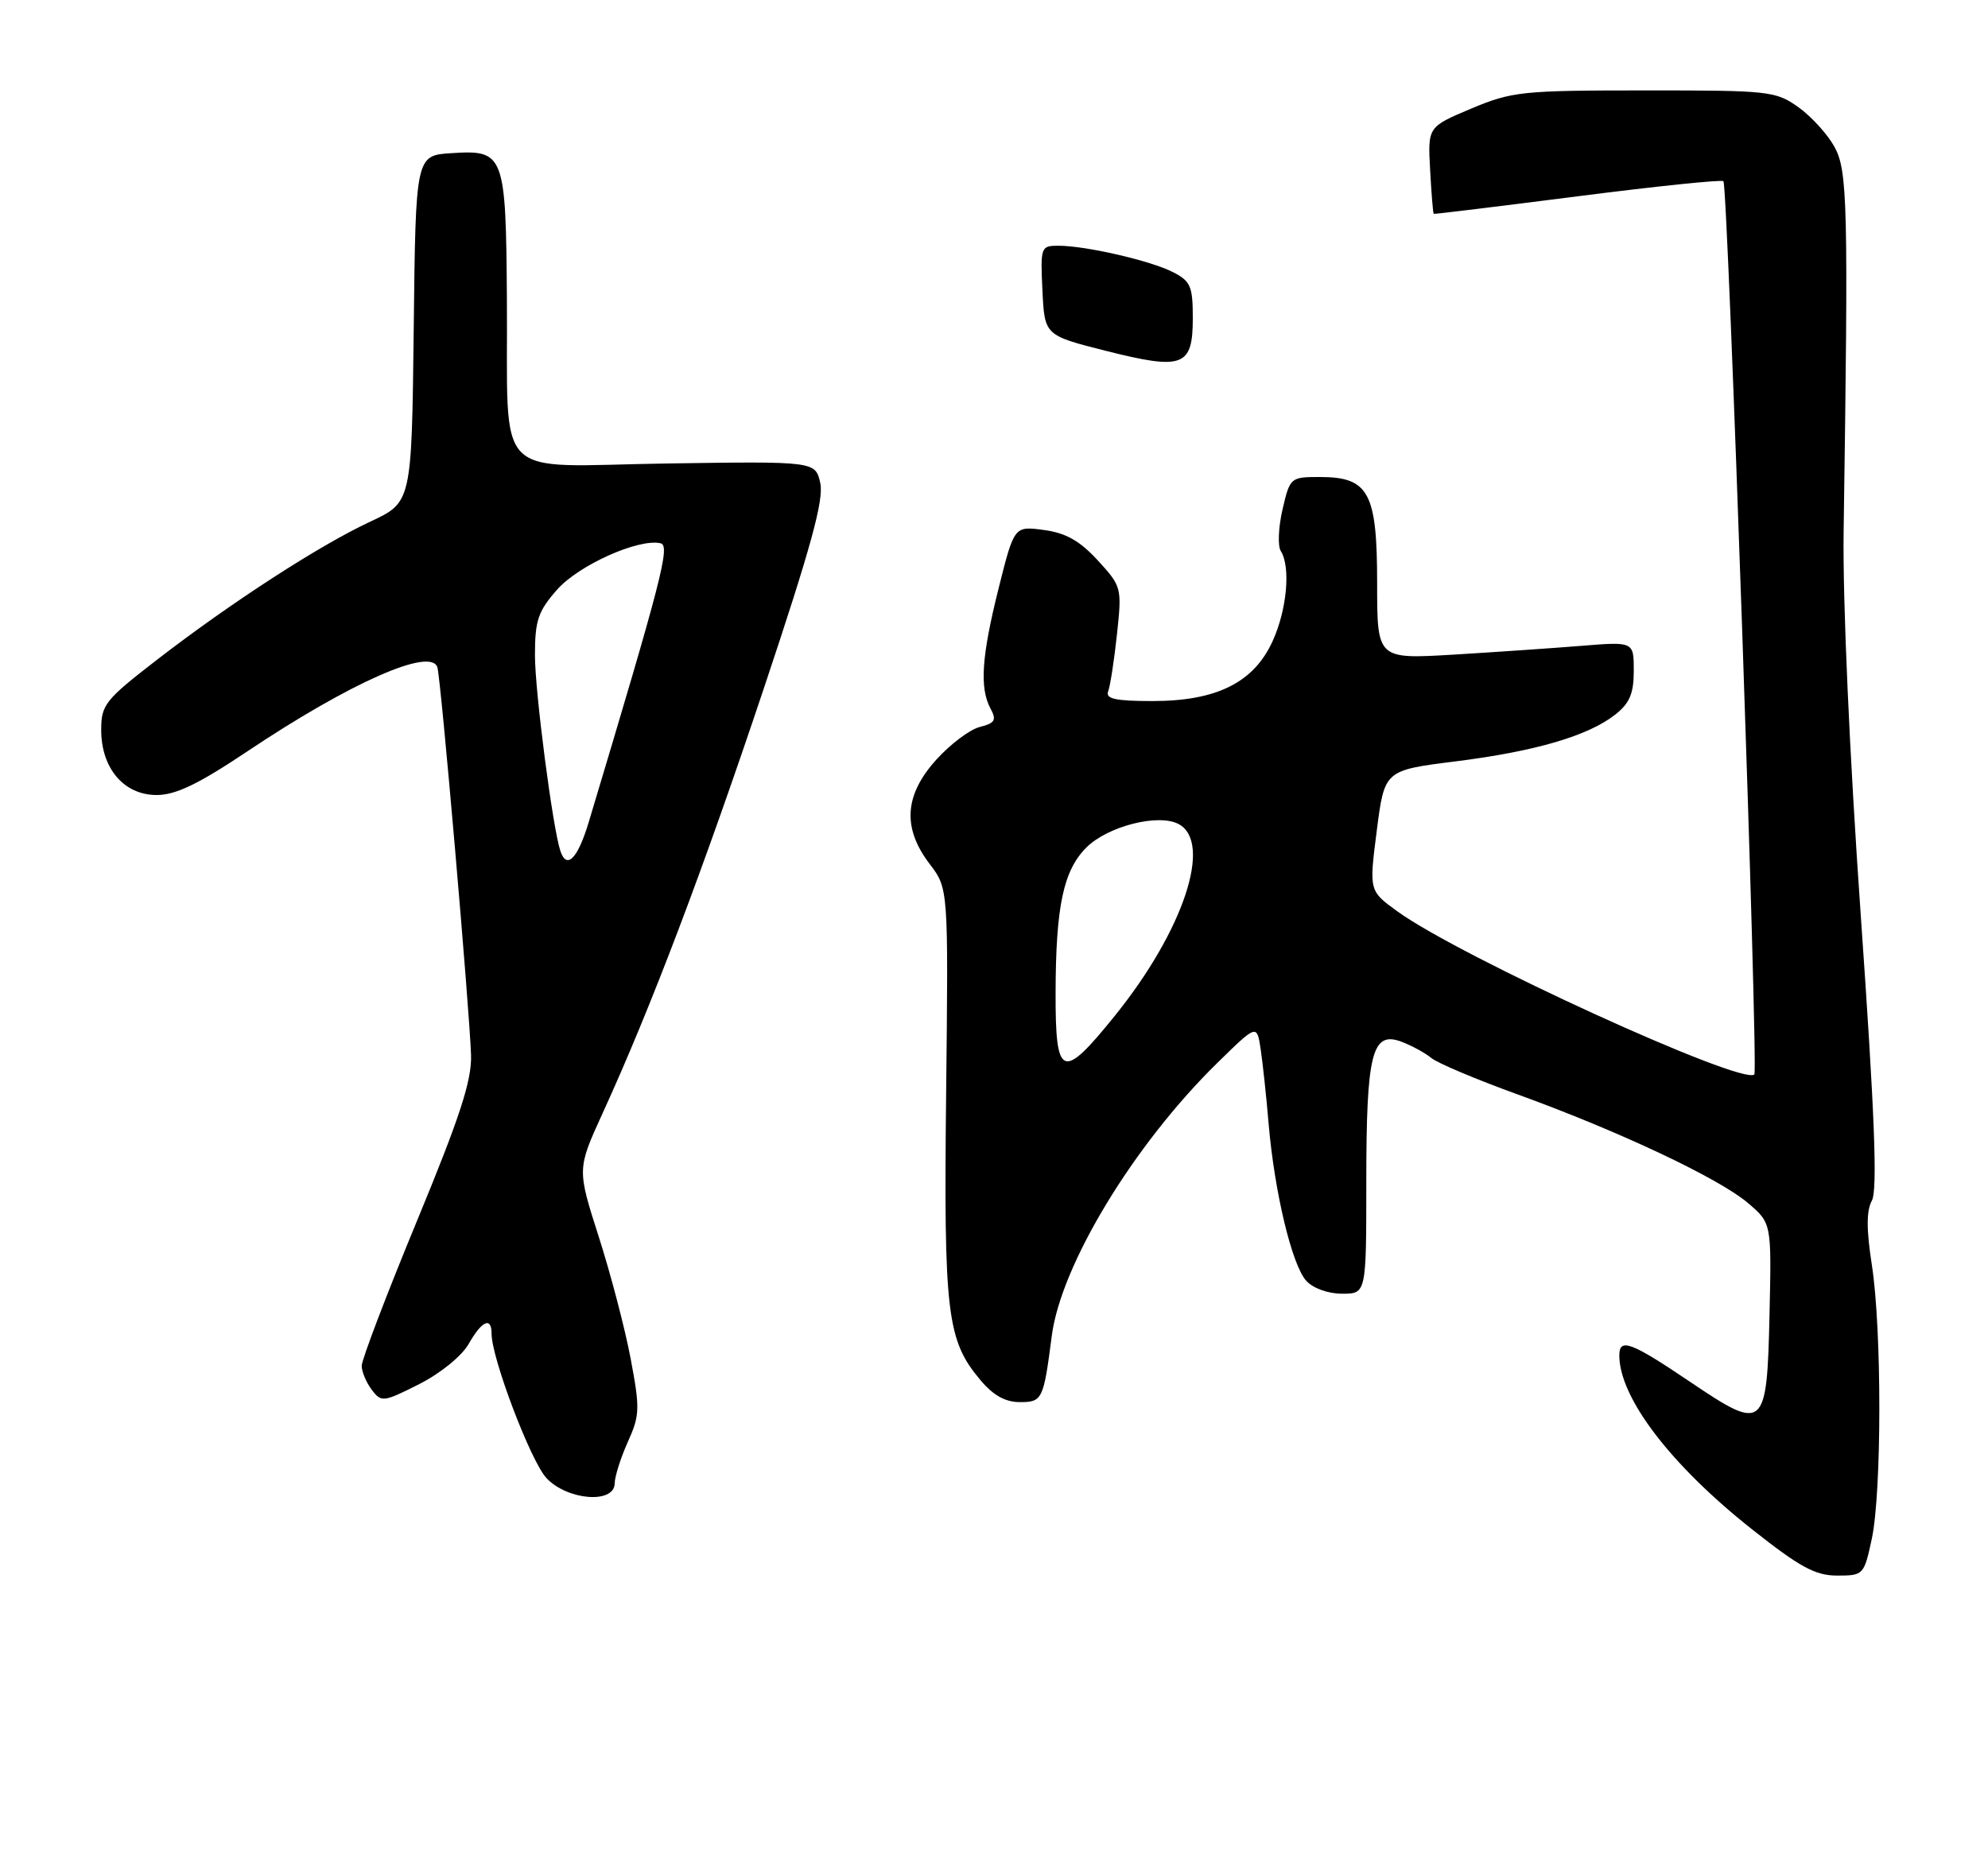<?xml version="1.0" encoding="UTF-8" standalone="no"?>
<!DOCTYPE svg PUBLIC "-//W3C//DTD SVG 1.1//EN" "http://www.w3.org/Graphics/SVG/1.1/DTD/svg11.dtd" >
<svg xmlns="http://www.w3.org/2000/svg" xmlns:xlink="http://www.w3.org/1999/xlink" version="1.1" viewBox="0 0 275 256">
 <g >
 <path fill="currentColor"
d=" M 258.92 212.95 C 260.31 206.47 260.32 183.92 258.93 175.00 C 258.17 170.10 258.17 167.54 258.94 166.11 C 259.73 164.63 259.33 154.18 257.41 126.80 C 255.84 104.44 254.89 83.09 255.03 73.50 C 255.69 28.25 255.58 23.65 253.77 20.33 C 252.81 18.58 250.56 16.11 248.77 14.83 C 245.64 12.60 244.75 12.50 227.50 12.51 C 210.52 12.51 209.16 12.66 203.50 15.03 C 197.50 17.56 197.50 17.56 197.83 23.52 C 198.01 26.81 198.23 29.53 198.33 29.59 C 198.42 29.64 207.38 28.55 218.24 27.16 C 229.09 25.77 238.17 24.83 238.40 25.07 C 239.02 25.69 243.25 148.08 242.68 148.66 C 241.09 150.25 201.95 132.37 193.30 126.10 C 189.38 123.26 189.38 123.26 190.45 114.92 C 191.52 106.58 191.52 106.58 201.32 105.35 C 212.39 103.96 219.69 101.82 223.44 98.87 C 225.43 97.30 226.00 95.96 226.00 92.81 C 226.00 88.77 226.00 88.77 218.75 89.36 C 214.76 89.68 206.78 90.23 201.00 90.58 C 190.50 91.20 190.50 91.20 190.50 80.71 C 190.50 68.14 189.35 66.00 182.57 66.00 C 178.51 66.00 178.44 66.07 177.41 70.49 C 176.84 72.96 176.73 75.55 177.17 76.24 C 178.56 78.43 178.03 84.34 176.05 88.69 C 173.45 94.43 168.31 97.00 159.43 97.00 C 154.32 97.00 152.90 96.69 153.29 95.67 C 153.57 94.95 154.12 91.39 154.51 87.77 C 155.20 81.30 155.16 81.15 151.86 77.54 C 149.36 74.82 147.44 73.74 144.40 73.33 C 140.30 72.78 140.30 72.78 138.15 81.35 C 135.78 90.82 135.48 95.16 137.02 98.04 C 137.88 99.64 137.64 100.05 135.55 100.58 C 134.17 100.92 131.46 102.96 129.52 105.11 C 125.09 110.01 124.80 114.56 128.60 119.54 C 131.19 122.94 131.19 122.94 130.88 151.22 C 130.54 181.79 130.98 185.44 135.62 190.95 C 137.38 193.06 139.07 194.00 141.07 194.00 C 144.19 194.00 144.35 193.67 145.49 184.85 C 146.76 175.02 156.81 158.43 168.35 147.11 C 173.86 141.71 173.86 141.71 174.38 145.11 C 174.66 146.97 175.17 151.65 175.49 155.50 C 176.30 164.94 178.71 175.02 180.69 177.21 C 181.63 178.25 183.71 179.00 185.65 179.00 C 189.00 179.00 189.00 179.00 189.00 163.55 C 189.00 145.70 189.78 142.59 193.88 144.14 C 195.32 144.69 197.17 145.70 198.00 146.39 C 198.82 147.08 204.22 149.36 210.00 151.45 C 223.95 156.51 237.74 163.01 241.78 166.44 C 245.06 169.23 245.06 169.23 244.78 181.76 C 244.42 197.89 244.10 198.16 233.71 191.14 C 225.62 185.68 224.00 185.08 224.00 187.53 C 224.00 193.39 231.12 202.72 242.41 211.64 C 249.00 216.85 251.11 218.00 254.14 218.00 C 257.77 218.00 257.85 217.91 258.92 212.95 Z  M 85.03 205.25 C 85.04 204.29 85.86 201.70 86.85 199.50 C 88.51 195.82 88.54 194.90 87.24 188.00 C 86.47 183.88 84.48 176.29 82.83 171.13 C 79.83 161.76 79.83 161.76 83.34 154.07 C 90.02 139.48 97.25 120.41 105.68 95.19 C 112.16 75.79 113.98 69.17 113.47 66.85 C 112.80 63.82 112.80 63.82 92.16 64.13 C 67.80 64.50 70.30 67.07 70.12 41.44 C 69.98 21.27 69.77 20.72 62.47 21.19 C 57.50 21.50 57.50 21.50 57.23 45.50 C 56.95 69.50 56.95 69.50 51.23 72.17 C 44.16 75.47 32.01 83.34 21.75 91.26 C 14.53 96.84 14.00 97.51 14.00 100.99 C 14.00 106.31 17.14 110.00 21.67 110.00 C 24.31 110.00 27.45 108.49 34.26 103.93 C 48.44 94.45 59.58 89.52 60.50 92.32 C 60.98 93.76 64.96 139.72 65.16 146.00 C 65.26 149.52 63.64 154.51 57.65 169.00 C 53.44 179.18 50.02 188.18 50.03 189.00 C 50.05 189.82 50.68 191.32 51.44 192.31 C 52.75 194.05 53.04 194.01 57.99 191.51 C 60.93 190.02 63.88 187.62 64.83 185.95 C 66.66 182.73 68.00 182.14 68.00 184.53 C 68.00 187.92 73.41 202.15 75.58 204.50 C 78.46 207.59 84.98 208.12 85.03 205.25 Z  M 165.00 43.99 C 165.00 39.61 164.69 38.89 162.25 37.65 C 159.15 36.06 150.18 34.00 146.40 34.00 C 143.98 34.00 143.91 34.17 144.20 40.20 C 144.50 46.40 144.50 46.40 153.00 48.55 C 163.67 51.24 165.00 50.74 165.00 43.99 Z  M 146.02 137.32 C 146.05 125.39 147.10 120.45 150.27 117.27 C 153.23 114.31 160.25 112.53 163.04 114.02 C 167.77 116.55 163.73 128.74 154.26 140.49 C 146.92 149.60 145.99 149.24 146.02 137.32 Z  M 77.52 117.75 C 76.45 114.55 74.00 95.67 74.00 90.67 C 74.00 85.85 74.43 84.58 77.05 81.60 C 80.03 78.20 88.35 74.47 91.38 75.17 C 92.74 75.49 91.59 79.95 81.44 113.75 C 79.92 118.81 78.39 120.37 77.52 117.75 Z "/>
</g>
</svg>
